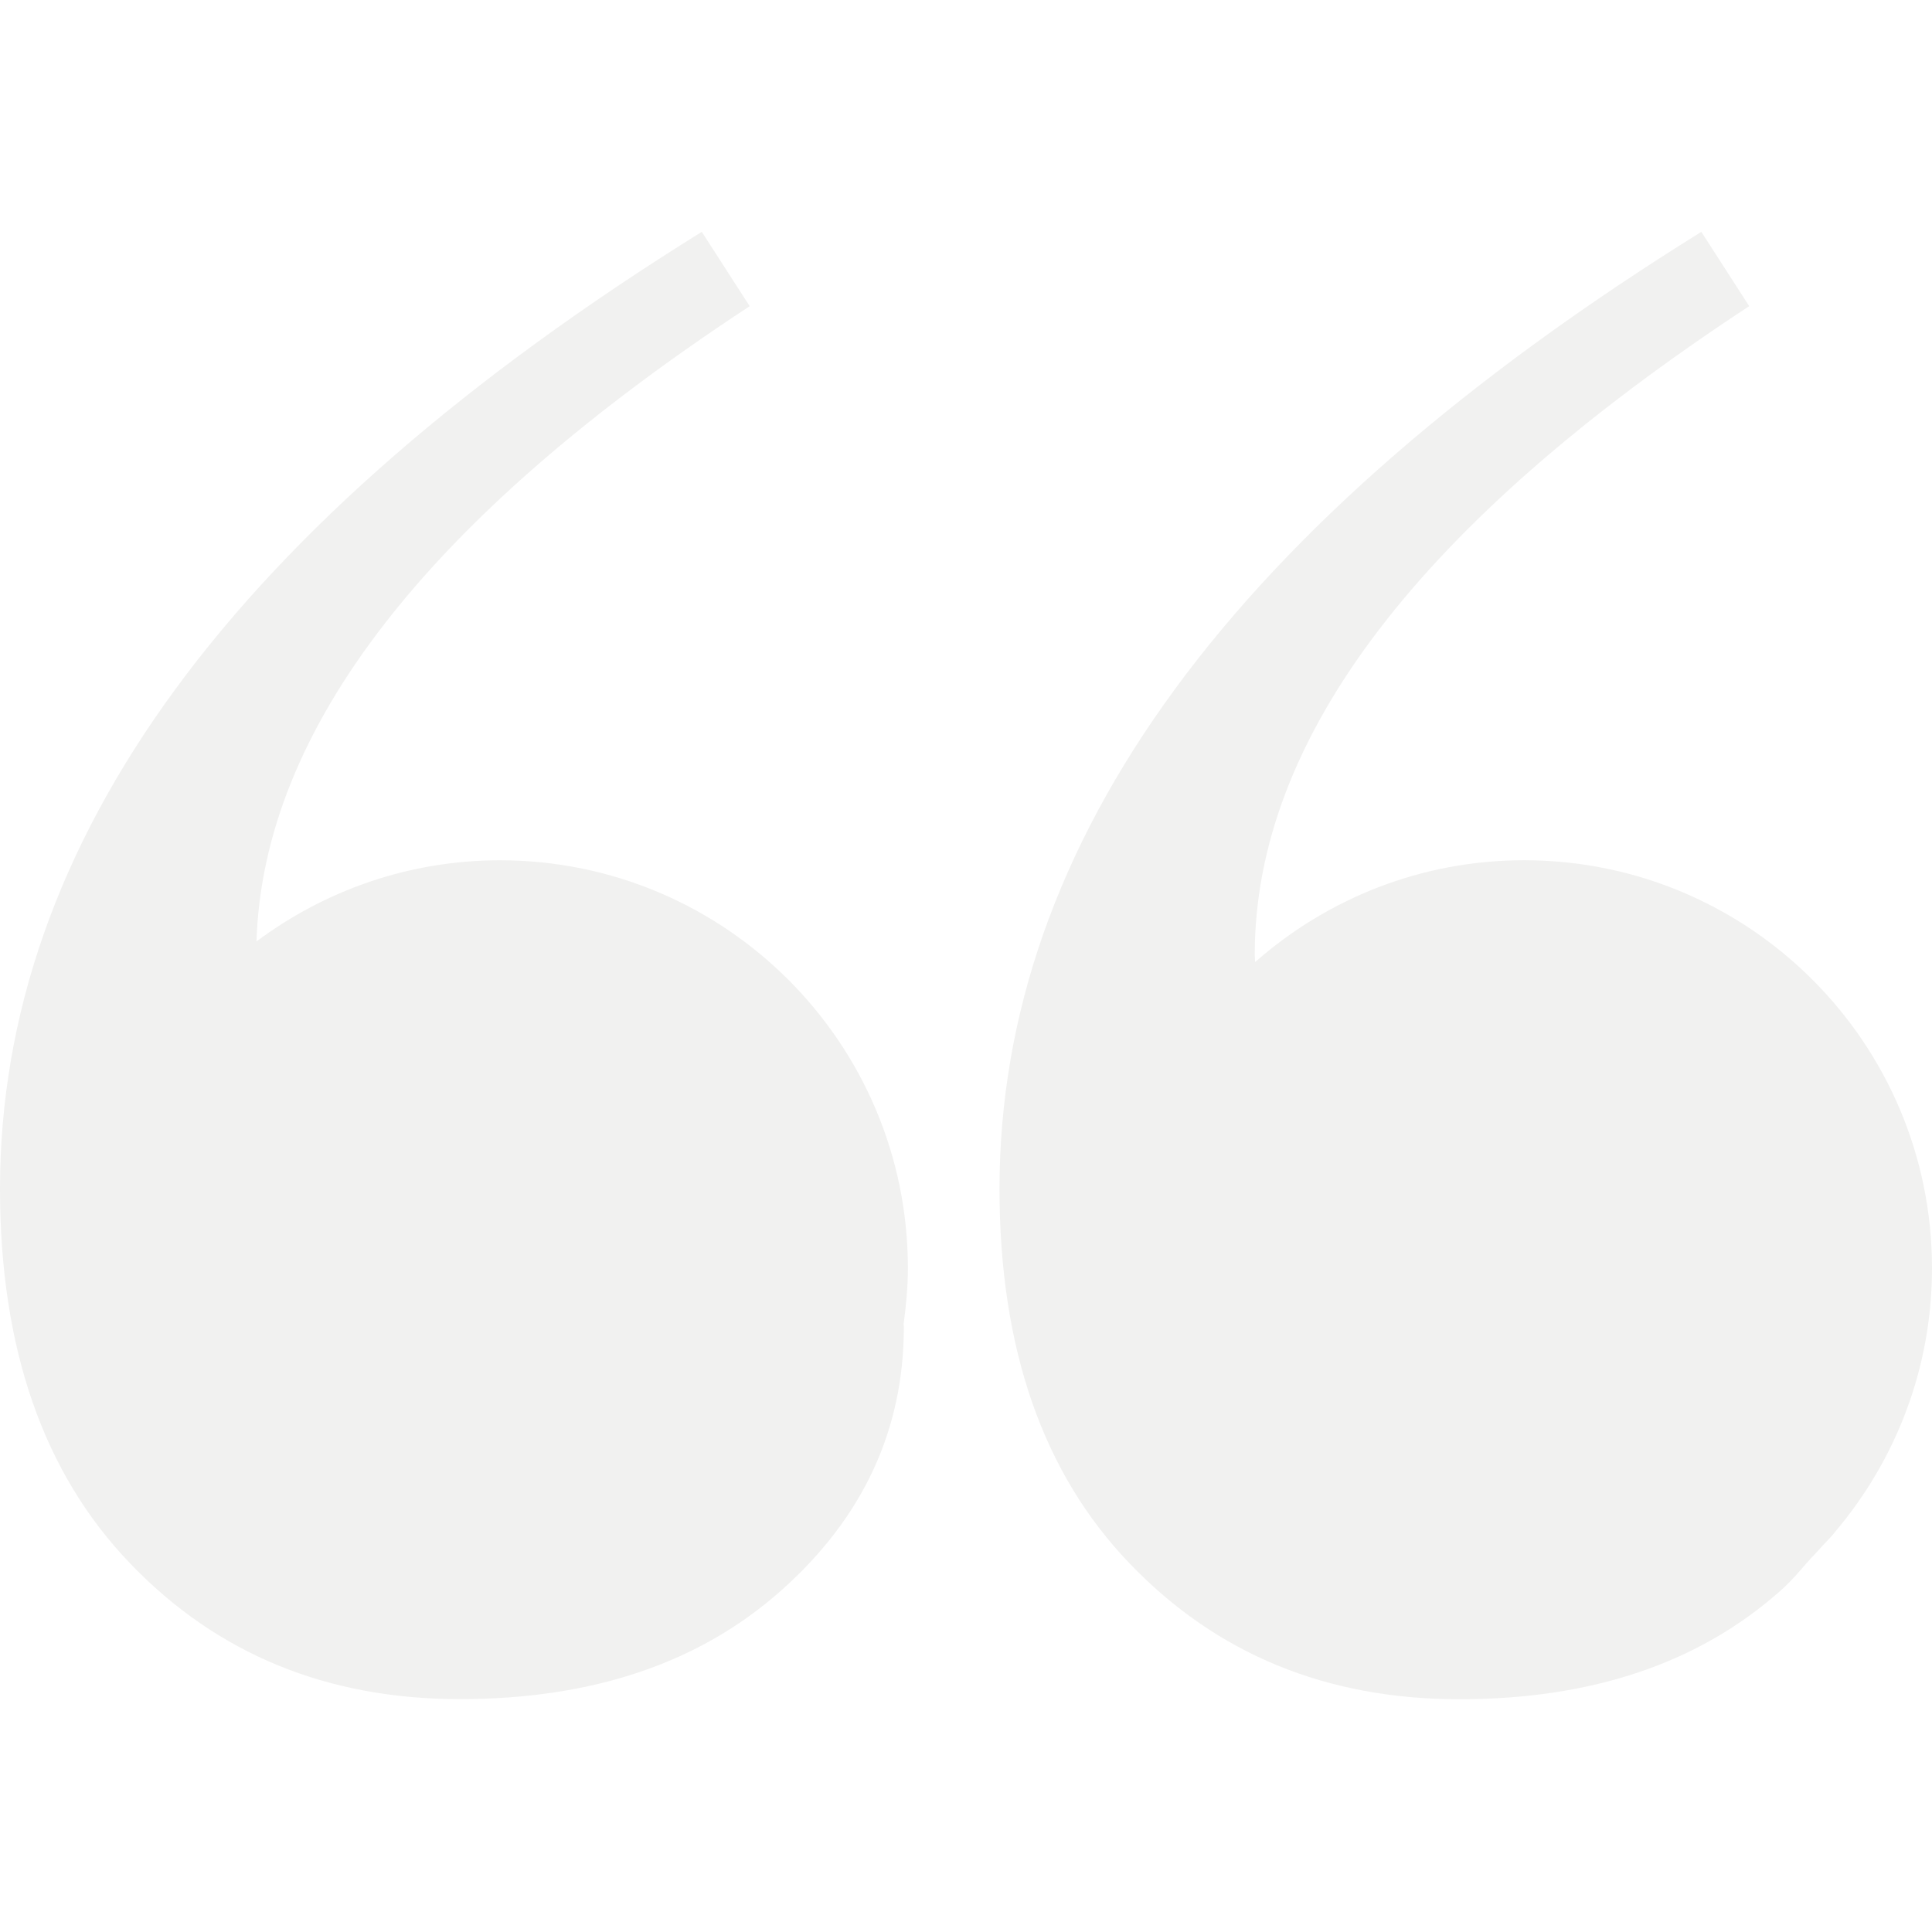 <svg xmlns="http://www.w3.org/2000/svg" xmlns:xlink="http://www.w3.org/1999/xlink" width="1080" zoomAndPan="magnify" viewBox="0 0 810 810" height="1080" preserveAspectRatio="xMidYMid meet" version="1.0"><defs><clipPath id="4e2c774a5c"><path d="M 0 97.199 L 381 97.199 L 381 712.949 L 0 712.949 Z M 0 97.199 " clip-rule="nonzero"/></clipPath><clipPath id="2bb4f94c33"><path d="M 419 97.199 L 810 97.199 L 810 712.949 L 419 712.949 Z M 419 97.199 " clip-rule="nonzero"/></clipPath></defs><rect x="-81" width="972" fill="#ffffff" y="-81" height="972" fill-opacity="1"/><rect x="-81" width="972" fill="#ffffff" y="-81" height="972" fill-opacity="1"/><g clip-path="url(#4e2c774a5c)"><path fill="#f1f1f0" d="M 209.605 360.676 C 171.293 360.676 136.031 373.441 107.535 394.703 C 110.34 305.953 178.945 217.168 314.312 128.367 L 294.227 97.199 C 98.086 219.062 0 352.812 0 498.414 C 0 565.281 18.195 617.68 54.613 655.531 C 91.004 693.453 137.086 712.367 192.805 712.367 C 248.559 712.367 293.48 697.156 327.668 666.684 C 361.836 636.254 378.941 599.438 378.941 556.371 C 378.941 555.887 378.852 555.527 378.852 555.012 C 379.898 547.371 380.637 539.652 380.637 531.676 C 380.637 437.262 304.035 360.676 209.605 360.676 Z M 209.605 360.676 " fill-opacity="1" fill-rule="nonzero"/></g><g clip-path="url(#2bb4f94c33)"><path fill="#f1f1f0" d="M 762.582 649.746 C 764.793 647.188 767.473 644.75 769.508 642.078 C 794.699 612.277 810 573.809 810 531.684 C 810 437.27 733.414 360.66 638.984 360.66 C 595.73 360.66 556.355 376.844 526.223 403.348 C 526.223 402.293 526.055 401.402 526.055 400.316 C 526.055 309.688 595.141 219.008 733.363 128.352 L 713.293 97.199 C 517.129 219.062 419.047 352.812 419.047 498.449 C 419.047 565.312 437.238 617.703 473.672 655.555 C 510.055 693.48 556.129 712.418 611.848 712.418 C 667.57 712.418 712.547 697.18 746.715 666.691 C 751.551 662.441 755.301 657.66 759.438 653.102 C 760.531 652.016 761.512 650.883 762.582 649.746 Z M 762.582 649.746 " fill-opacity="1" fill-rule="nonzero"/></g></svg>